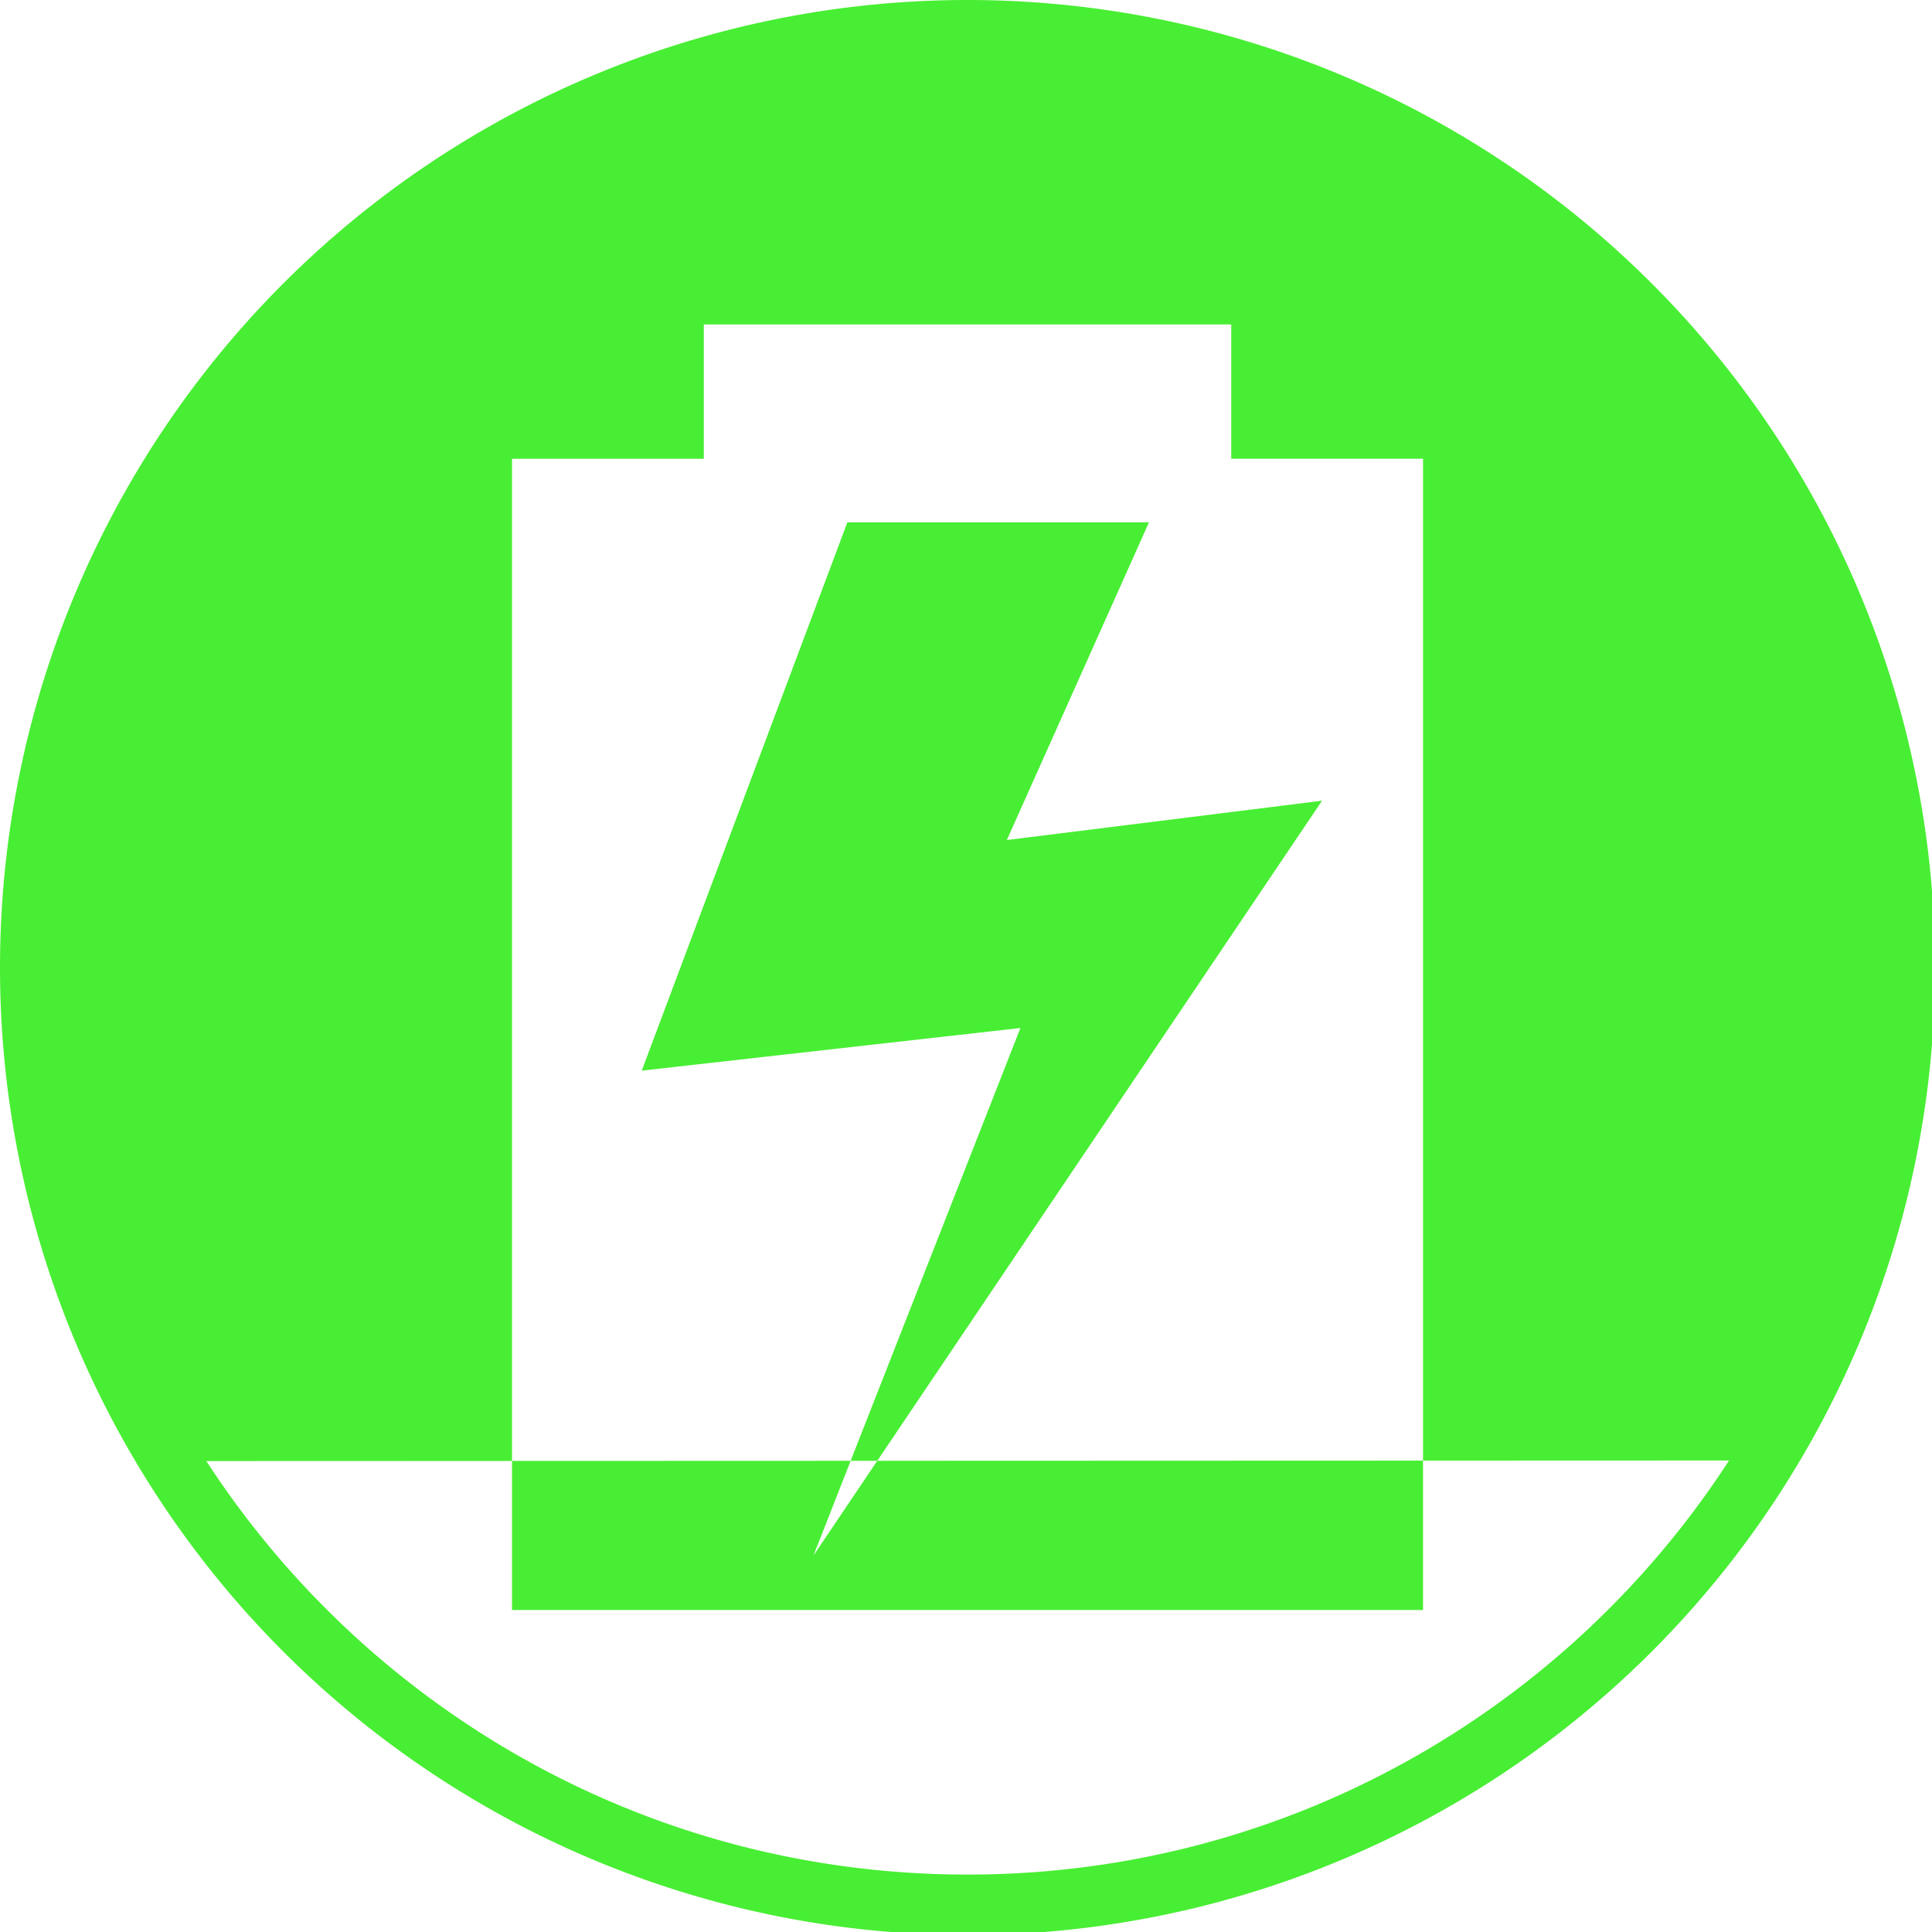 <?xml version="1.0" encoding="UTF-8" standalone="no"?>
<!-- Created with Inkscape (http://www.inkscape.org/) -->

<svg
   xmlns:dc="http://purl.org/dc/elements/1.1/"
   xmlns:cc="http://creativecommons.org/ns#"
   xmlns:rdf="http://www.w3.org/1999/02/22-rdf-syntax-ns#"
   xmlns:svg="http://www.w3.org/2000/svg"
   xmlns="http://www.w3.org/2000/svg"
   xmlns:sodipodi="http://sodipodi.sourceforge.net/DTD/sodipodi-0.dtd"
   xmlns:inkscape="http://www.inkscape.org/namespaces/inkscape"
   width="256"
   height="256"
   viewBox="0 0 67.733 67.733"
   version="1.1"
   id="svg822"
   inkscape:version="0.92.4 (unknown)"
   sodipodi:docname="battery-level-10-charging-symbolic.svg">
  <defs
     id="defs816" />
  <sodipodi:namedview
     id="base"
     pagecolor="#ffffff"
     bordercolor="#666666"
     borderopacity="1.0"
     inkscape:pageopacity="0.0"
     inkscape:pageshadow="2"
     inkscape:zoom="3.3085939"
     inkscape:cx="62.715469"
     inkscape:cy="128.00001"
     inkscape:document-units="mm"
     inkscape:current-layer="layer1"
     showgrid="true"
     units="px"
     inkscape:window-width="1920"
     inkscape:window-height="1048"
     inkscape:window-x="0"
     inkscape:window-y="0"
     inkscape:window-maximized="1">
    <inkscape:grid
       empspacing="5"
       units="mm"
       dotted="false"
       type="xygrid"
       id="grid871" />
  </sodipodi:namedview>
  <g
     inkscape:label="Layer 1"
     inkscape:groupmode="layer"
     id="layer1"
     transform="translate(0,-229.267)">
    <path
       style="opacity:1;fill:#48ee33;fill-opacity:1;stroke:none;stroke-width:45.836;stroke-miterlimit:4;stroke-dasharray:none;stroke-opacity:1"
       d="M 128 0 A 128 128 0 0 0 0 128 A 128 128 0 0 0 128 256 A 128 128 0 0 0 256 128 A 128 128 0 0 0 128 0 z M 93.111 42.922 L 162.889 42.922 L 162.889 60.691 L 188.262 60.691 L 188.262 193.232 L 228.748 193.217 C 207.361 226.189 170.228 248 128 248 C 85.804 248 48.694 226.221 27.299 193.291 L 67.738 193.277 L 67.738 213 L 188.262 213 L 188.262 193.232 L 116.062 193.258 L 107.623 205.783 L 112.537 193.26 L 67.738 193.275 L 67.738 60.693 L 93.111 60.693 L 93.111 42.922 z M 112.537 193.26 L 116.062 193.258 L 174.9 105.932 L 133.201 111.133 L 152.006 69.098 L 112.105 69.098 L 84.9 141.643 L 135 136 L 112.537 193.26 z "
       transform="matrix(0.265,0,0,0.265,0,229.267)"
       id="path814" />
  </g>
</svg>
